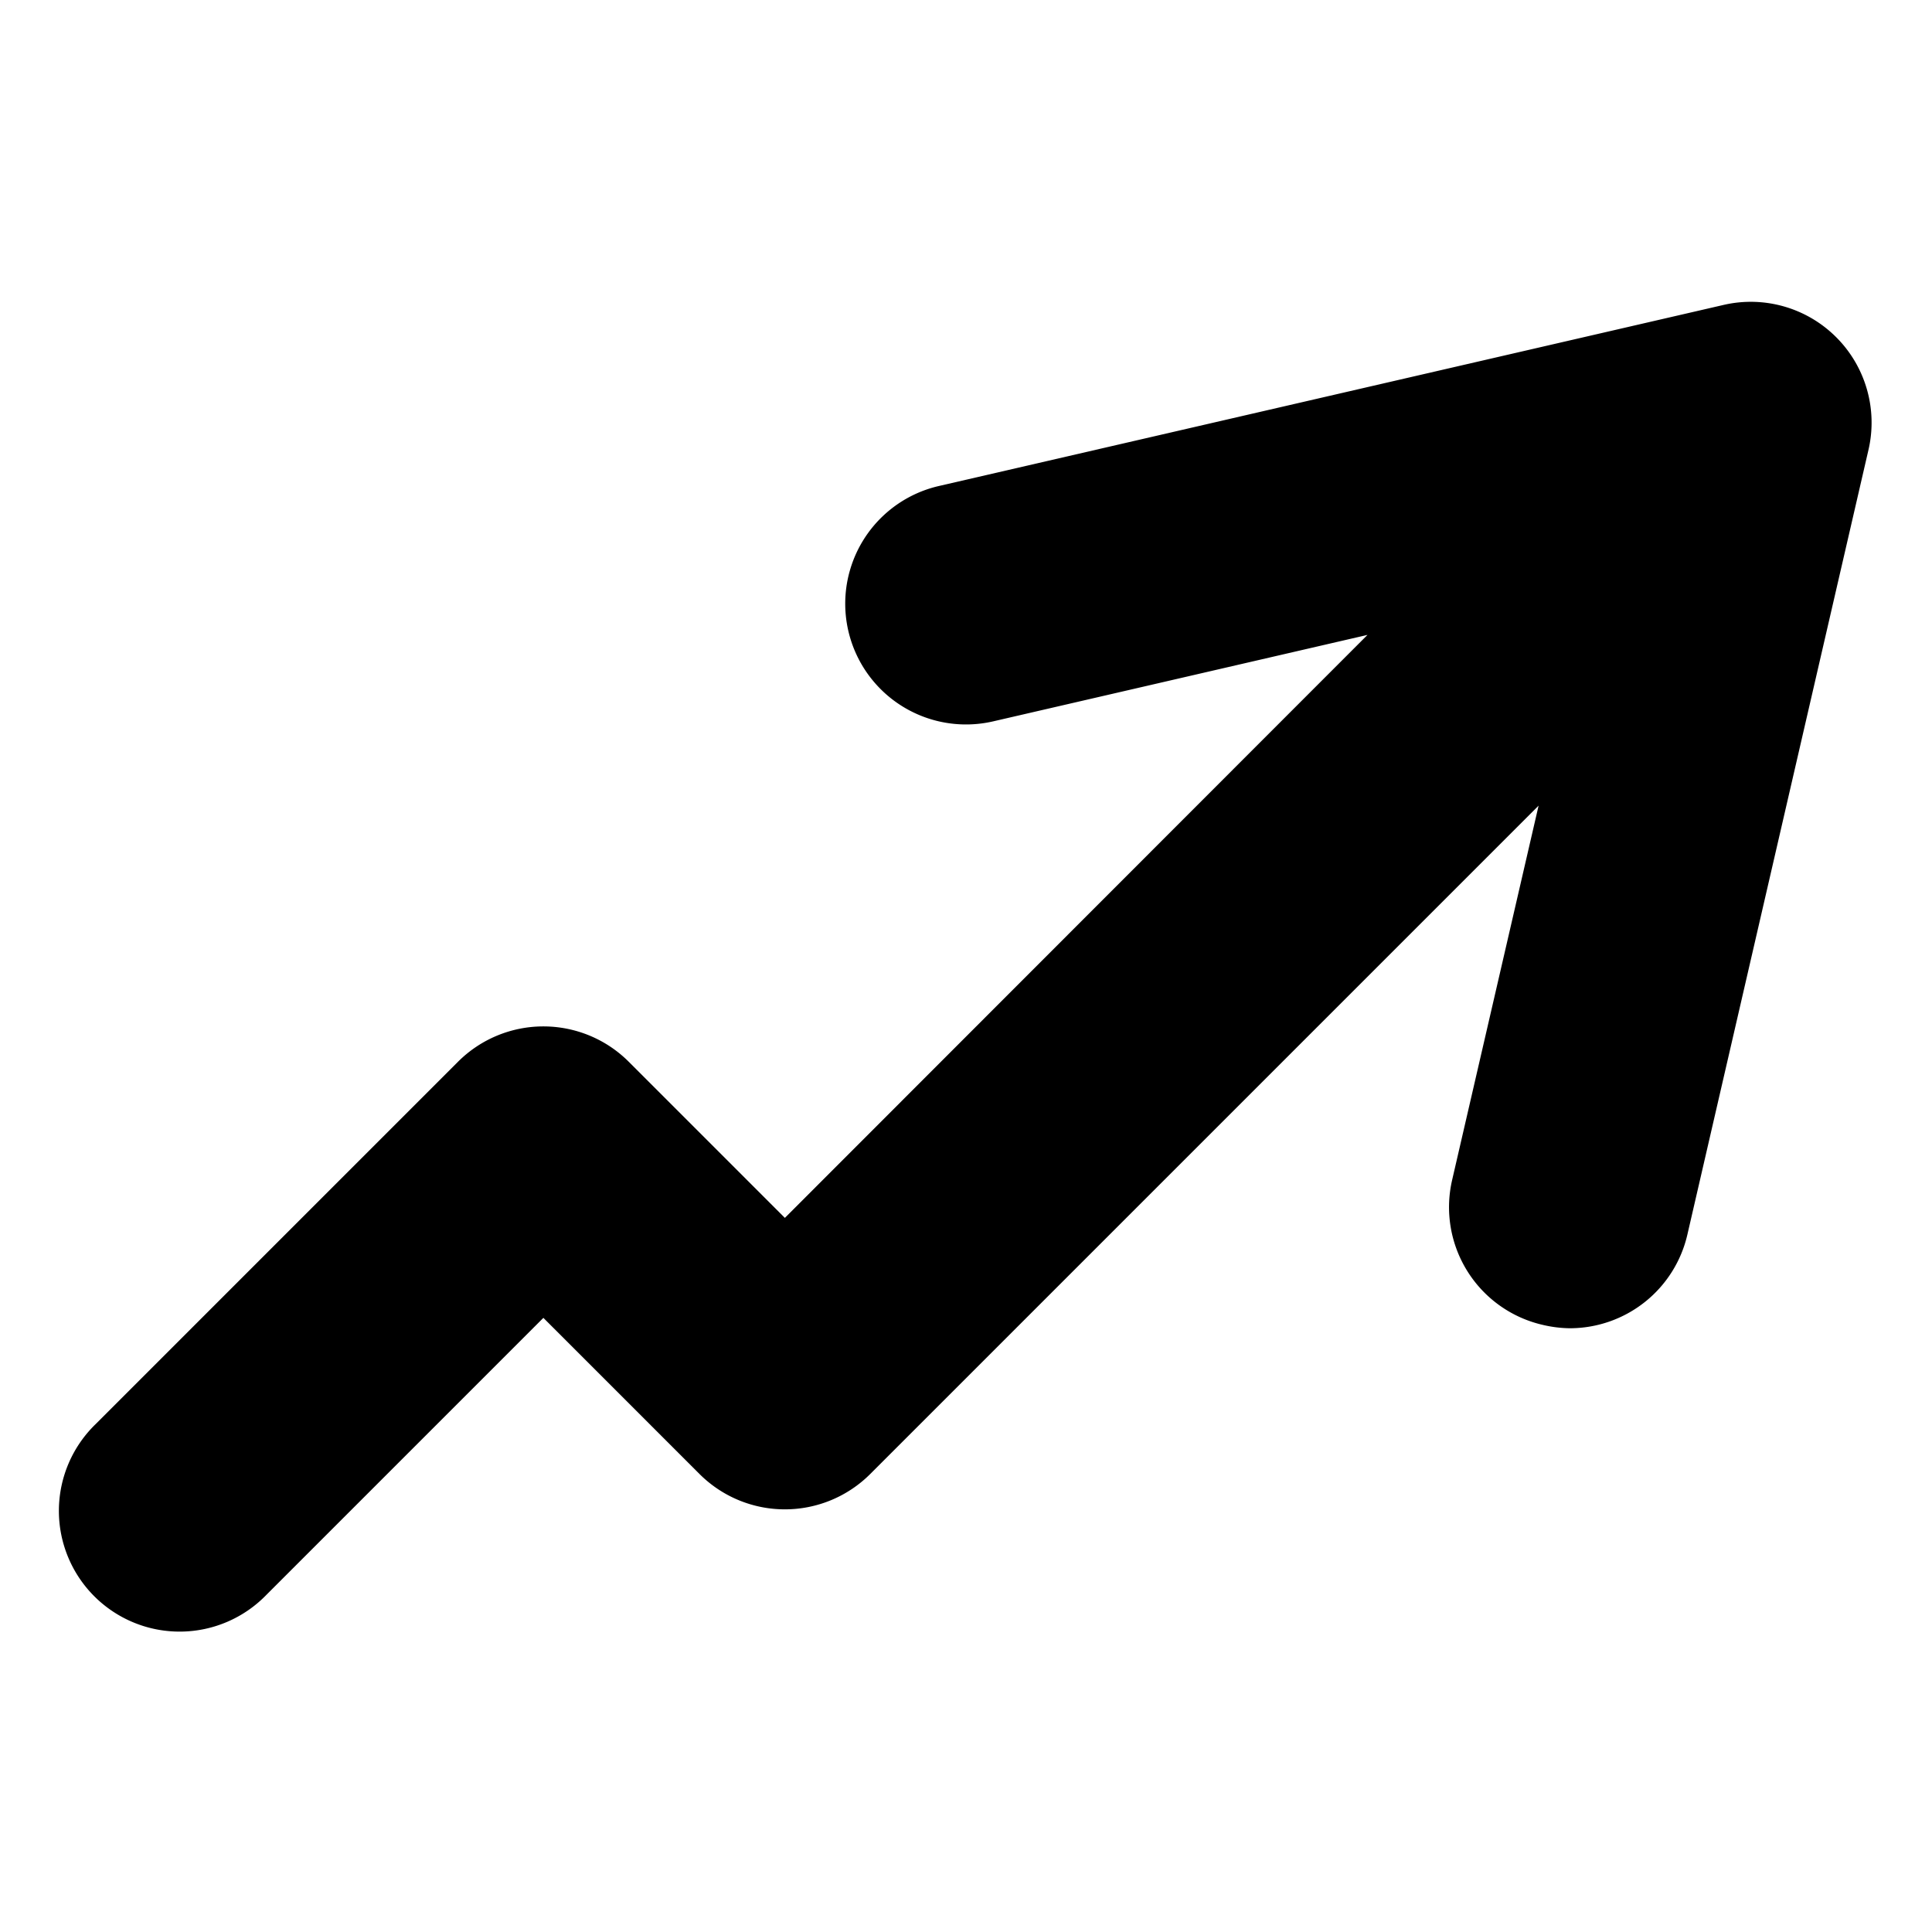 <!-- This Source Code Form is subject to the terms of the Mozilla Public
   - License, v. 2.0. If a copy of the MPL was not distributed with this
   - file, You can obtain one at http://mozilla.org/MPL/2.0/. -->
<svg xmlns="http://www.w3.org/2000/svg" width="16" height="16" viewBox="0 0 16 16"><path fill="context-fill" d="M15.207 2.793a1 1 0 0 0-.932-.268l-6.5 1.5a1 1 0 1 0 .45 1.949l3.1-.716L6.5 10.086 5.207 8.793a1 1 0 0 0-1.414 0l-3 3a1 1 0 1 0 1.414 1.414L4.5 10.914l1.293 1.293a1 1 0 0 0 1.414 0l5.535-5.535-.716 3.1a1 1 0 0 0 .75 1.2A1.025 1.025 0 0 0 13 11a1 1 0 0 0 .974-.775l1.5-6.5a1 1 0 0 0-.267-.932z"></path></svg>